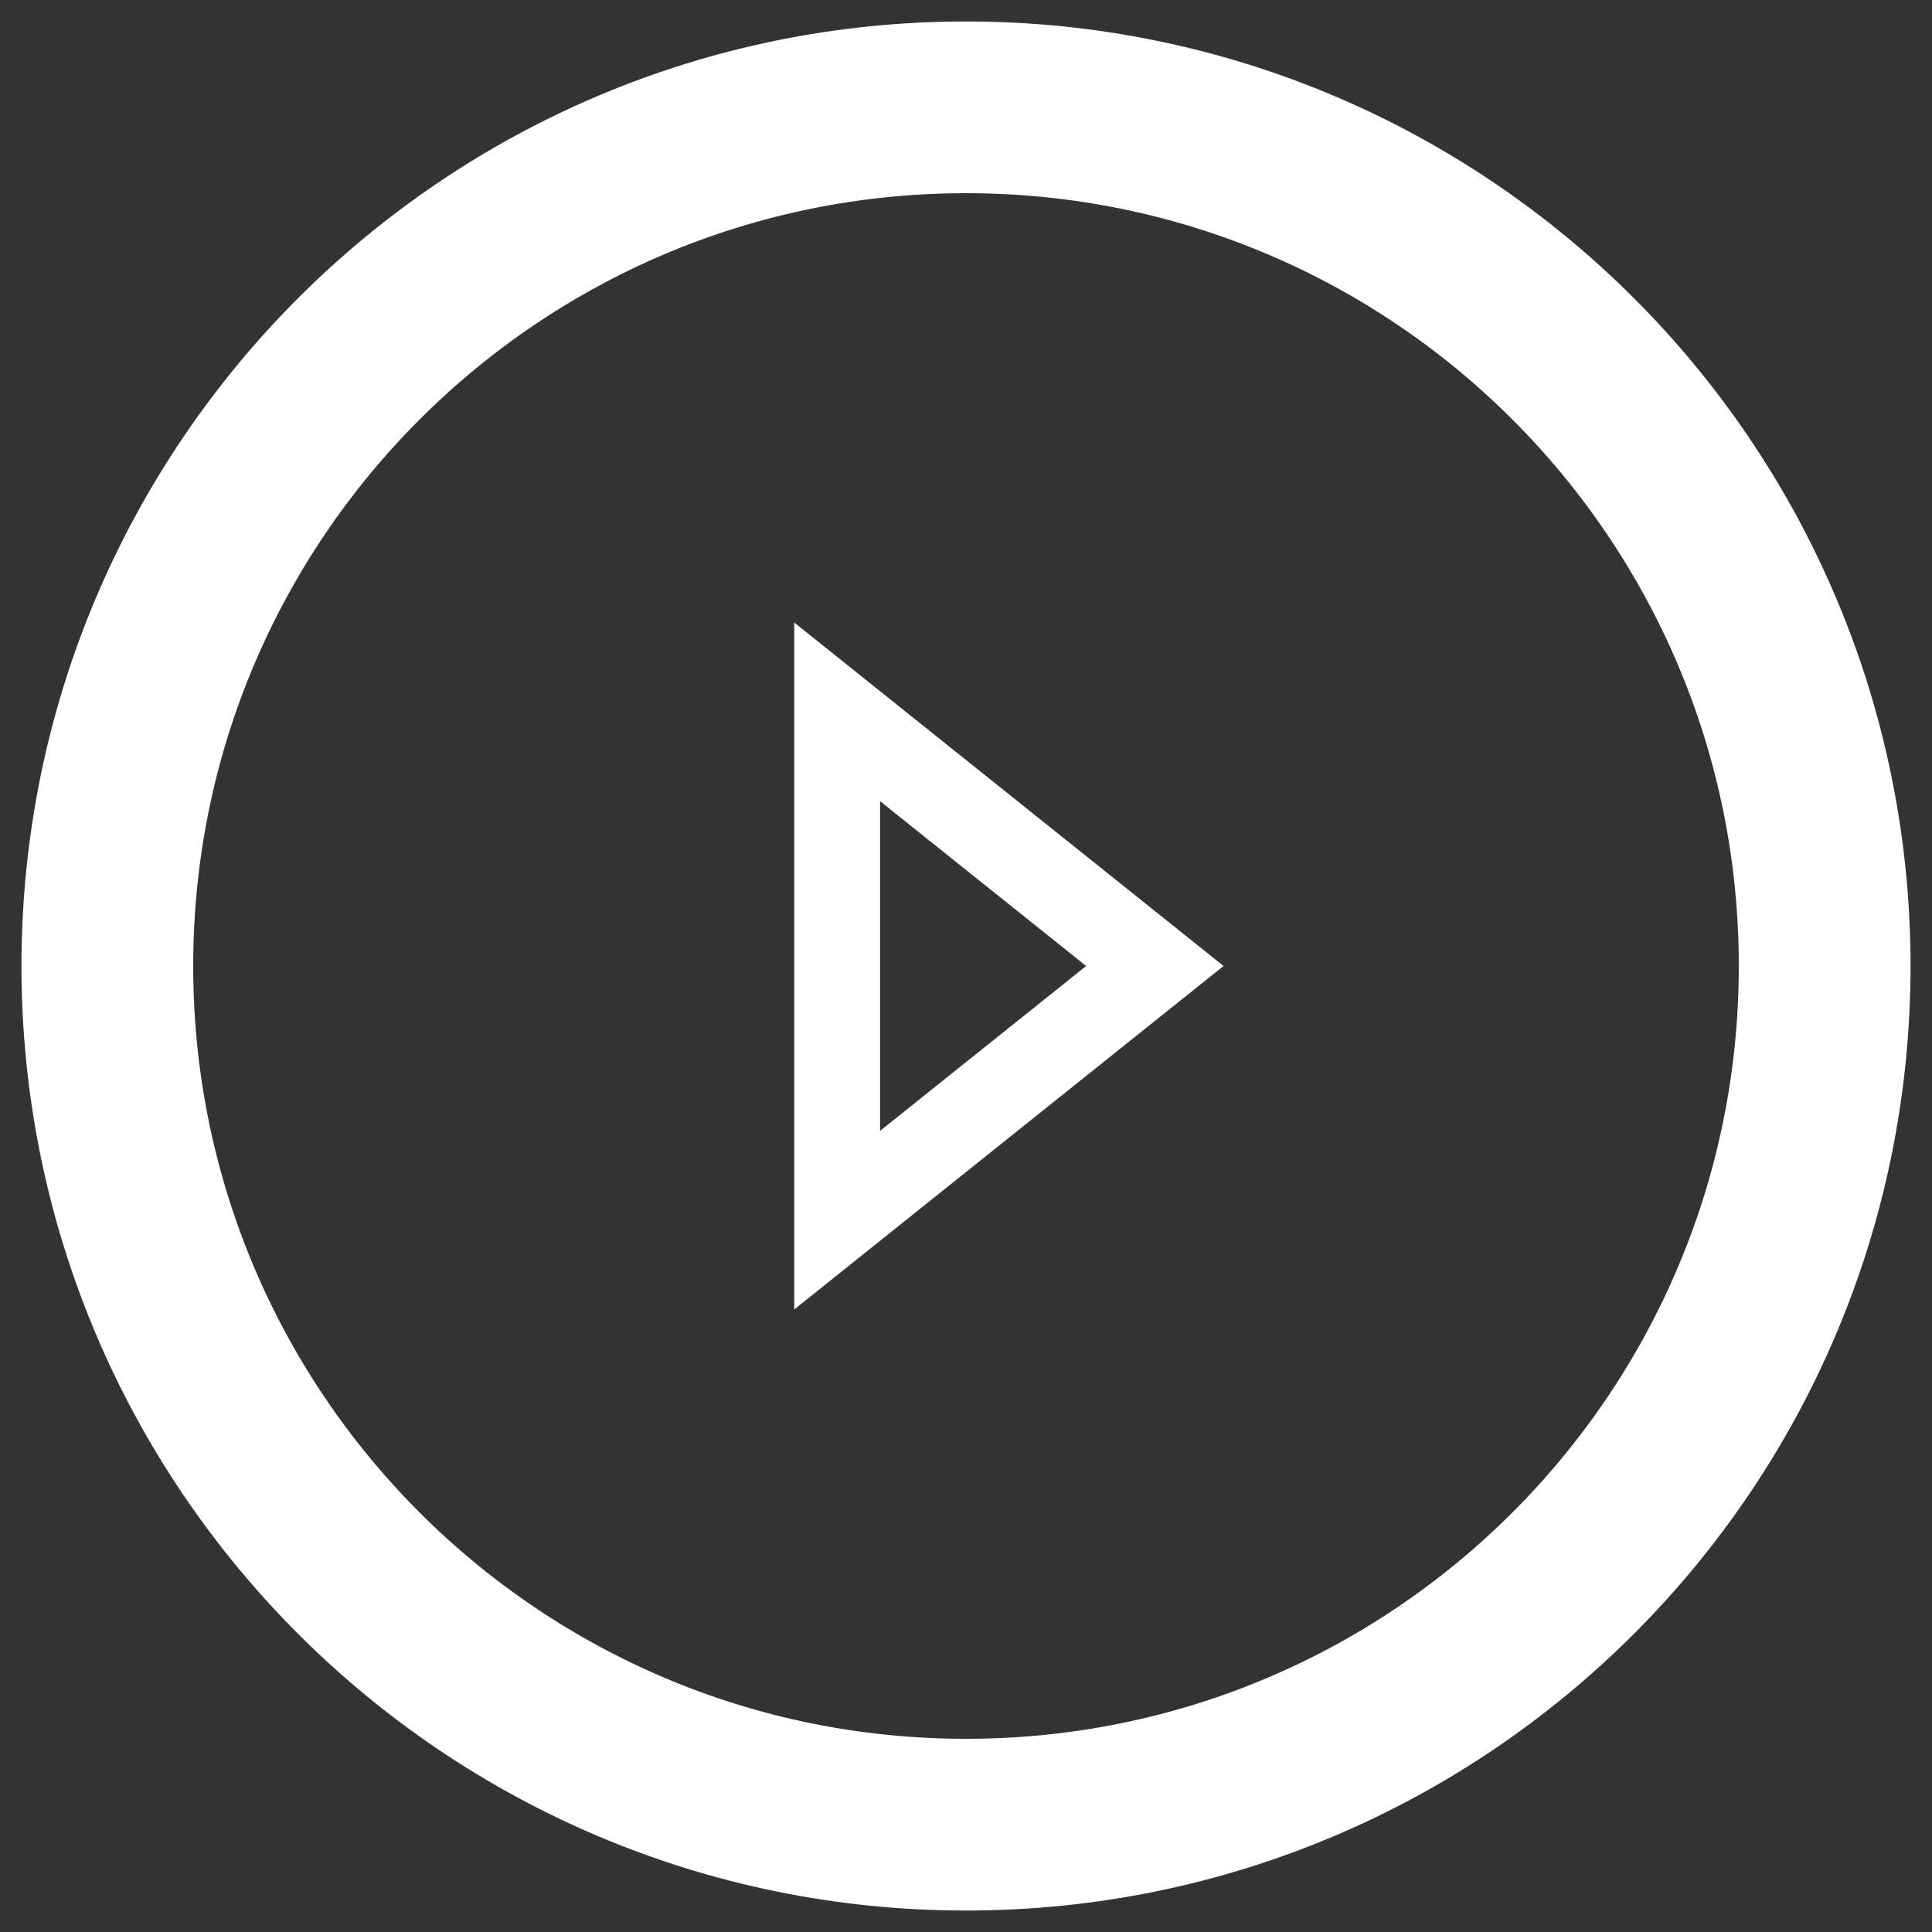 <svg width="54" height="54" viewBox="0 0 54 54" fill="none" xmlns="http://www.w3.org/2000/svg">
<rect x="0" y="0" width="54" height="54" fill="#333333" stroke="none"/>
<path d="M27 51C40.255 51 51 40.255 51 27C51 13.745 40.255 3 27 3C13.745 3 3 13.745 3 27C3 40.255 13.745 51 27 51Z" stroke="white" stroke-width="4.8" stroke-miterlimit="10"/>
<path d="M23.399 19.897L32.278 27L23.399 34.104V19.897Z" stroke="white" stroke-width="2.4"/>
</svg>
